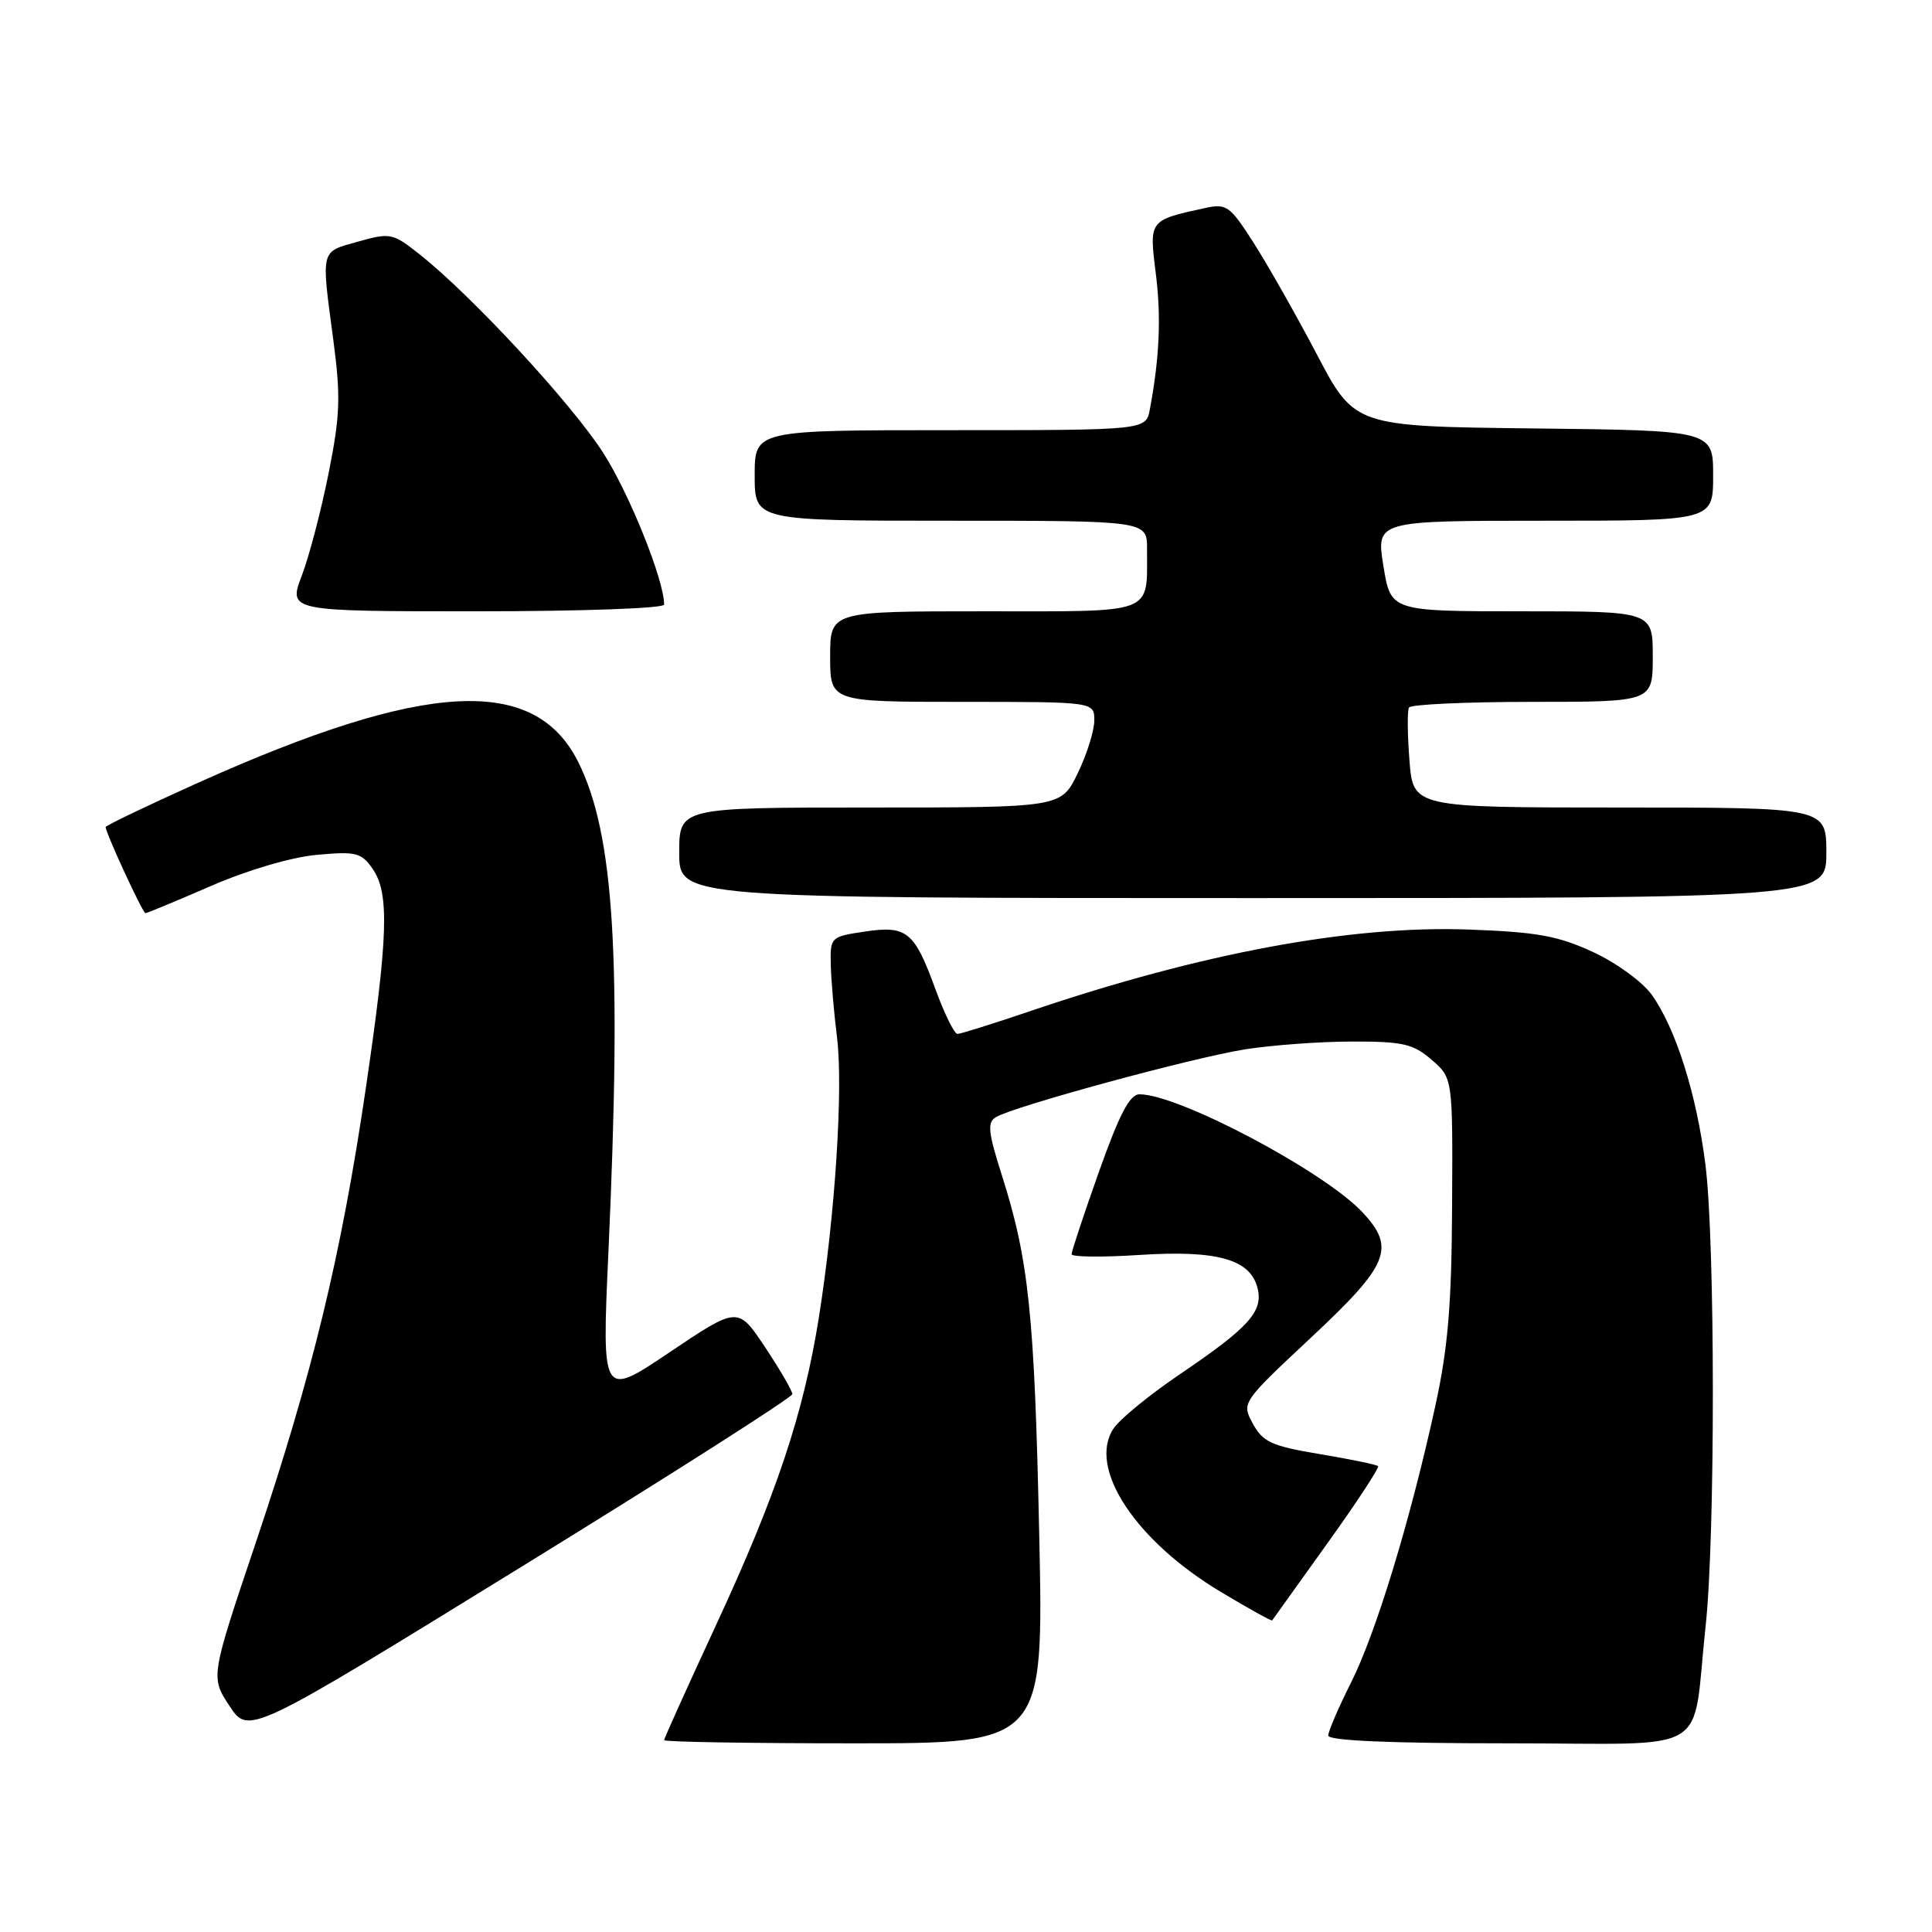 <?xml version="1.0" encoding="UTF-8" standalone="no"?>
<!DOCTYPE svg PUBLIC "-//W3C//DTD SVG 1.1//EN" "http://www.w3.org/Graphics/SVG/1.1/DTD/svg11.dtd" >
<svg xmlns="http://www.w3.org/2000/svg" xmlns:xlink="http://www.w3.org/1999/xlink" version="1.1" viewBox="0 0 256 256">
 <g >
 <path fill="currentColor"
d=" M 137.70 203.25 C 137.08 174.18 136.32 166.91 132.74 155.69 C 130.94 150.04 130.80 148.74 131.94 148.04 C 134.23 146.62 158.05 140.14 165.00 139.04 C 168.57 138.48 174.96 138.01 179.19 138.01 C 185.90 138.00 187.25 138.31 189.69 140.42 C 192.50 142.84 192.50 142.84 192.41 159.67 C 192.35 172.93 191.87 178.58 190.18 186.33 C 186.87 201.47 182.30 216.46 178.99 223.01 C 177.35 226.27 176.00 229.41 176.00 229.97 C 176.00 230.65 184.21 231.00 199.95 231.00 C 227.36 231.00 224.11 232.94 226.00 215.50 C 227.29 203.68 227.28 164.65 225.98 154.33 C 224.81 145.01 222.06 136.30 218.88 131.83 C 217.65 130.11 214.21 127.60 211.09 126.15 C 206.43 124.00 203.69 123.50 194.61 123.17 C 179.01 122.60 159.18 126.29 136.56 133.96 C 131.65 135.63 127.28 137.00 126.87 137.00 C 126.45 137.00 125.13 134.31 123.93 131.02 C 121.15 123.40 120.16 122.60 114.51 123.45 C 110.08 124.11 110.00 124.19 110.08 127.81 C 110.13 129.84 110.50 134.18 110.91 137.46 C 111.75 144.22 110.65 161.13 108.49 174.66 C 106.45 187.40 102.88 198.07 94.88 215.33 C 91.10 223.49 88.00 230.35 88.00 230.58 C 88.00 230.81 99.32 231.00 113.15 231.00 C 138.30 231.00 138.30 231.00 137.70 203.25 Z  M 104.99 184.73 C 104.99 184.31 103.38 181.52 101.39 178.53 C 97.78 173.10 97.78 173.10 88.76 179.16 C 79.74 185.23 79.74 185.23 80.62 165.86 C 82.39 126.91 81.39 110.55 76.63 100.99 C 70.86 89.41 56.37 90.19 26.25 103.72 C 19.51 106.75 14.00 109.39 14.00 109.59 C 14.00 110.36 18.91 121.00 19.27 121.00 C 19.48 121.00 23.39 119.38 27.97 117.39 C 32.88 115.26 38.64 113.57 42.01 113.27 C 47.16 112.80 47.87 112.97 49.36 115.10 C 51.62 118.33 51.44 124.05 48.46 144.28 C 45.21 166.36 41.40 182.06 33.91 204.36 C 27.89 222.24 27.89 222.24 30.42 226.06 C 32.95 229.88 32.95 229.88 68.96 207.69 C 88.77 195.49 104.98 185.16 104.99 184.73 Z  M 175.84 204.56 C 179.76 199.10 182.80 194.46 182.60 194.27 C 182.40 194.07 178.93 193.35 174.89 192.68 C 168.49 191.60 167.35 191.09 166.02 188.66 C 164.50 185.86 164.50 185.86 173.78 177.18 C 184.02 167.60 184.94 165.38 180.59 160.69 C 175.56 155.26 156.20 145.00 150.99 145.00 C 149.70 145.00 148.34 147.60 145.62 155.25 C 143.62 160.89 141.99 165.81 141.99 166.19 C 142.00 166.56 146.02 166.61 150.94 166.29 C 161.26 165.62 165.67 166.85 166.63 170.67 C 167.41 173.78 165.49 175.90 156.26 182.15 C 152.27 184.85 148.34 188.07 147.53 189.32 C 144.11 194.53 150.46 204.17 161.77 210.94 C 165.42 213.13 168.48 214.83 168.57 214.71 C 168.66 214.59 171.93 210.03 175.84 204.56 Z  M 242.00 113.00 C 242.00 107.00 242.00 107.00 214.62 107.00 C 187.24 107.00 187.24 107.00 186.76 100.75 C 186.49 97.31 186.46 94.16 186.70 93.75 C 186.93 93.34 194.29 93.00 203.06 93.00 C 219.00 93.00 219.00 93.00 219.00 87.00 C 219.00 81.00 219.00 81.00 201.64 81.00 C 184.28 81.00 184.28 81.00 183.31 75.00 C 182.34 69.00 182.34 69.00 204.67 69.00 C 227.00 69.00 227.00 69.00 227.00 63.02 C 227.00 57.04 227.00 57.04 203.25 56.77 C 179.50 56.50 179.50 56.50 174.48 46.94 C 171.72 41.69 167.94 35.03 166.09 32.14 C 162.94 27.23 162.53 26.94 159.61 27.58 C 152.26 29.18 152.26 29.17 153.14 36.16 C 153.88 42.02 153.65 47.34 152.36 54.25 C 151.84 57.00 151.84 57.00 125.92 57.00 C 100.00 57.00 100.00 57.00 100.00 63.00 C 100.00 69.00 100.00 69.00 126.00 69.00 C 152.00 69.00 152.00 69.00 151.99 72.75 C 151.95 81.54 153.37 81.00 130.38 81.00 C 110.00 81.00 110.00 81.00 110.00 87.00 C 110.00 93.00 110.00 93.00 127.50 93.00 C 145.00 93.00 145.00 93.00 145.00 95.47 C 145.00 96.83 144.01 99.98 142.80 102.47 C 140.60 107.00 140.60 107.00 115.30 107.00 C 90.00 107.00 90.00 107.00 90.00 113.00 C 90.00 119.00 90.00 119.00 166.00 119.00 C 242.00 119.00 242.00 119.00 242.00 113.00 Z  M 88.00 80.11 C 88.00 76.85 83.36 65.32 79.88 59.93 C 75.67 53.41 62.63 39.30 55.71 33.79 C 52.04 30.87 51.76 30.81 47.46 32.01 C 42.41 33.42 42.55 32.89 44.16 45.01 C 45.16 52.53 45.08 54.97 43.56 62.62 C 42.59 67.50 40.99 73.64 40.00 76.25 C 38.19 81.00 38.19 81.00 63.10 81.00 C 77.08 81.00 88.00 80.61 88.00 80.11 Z "/>
</g>
</svg>